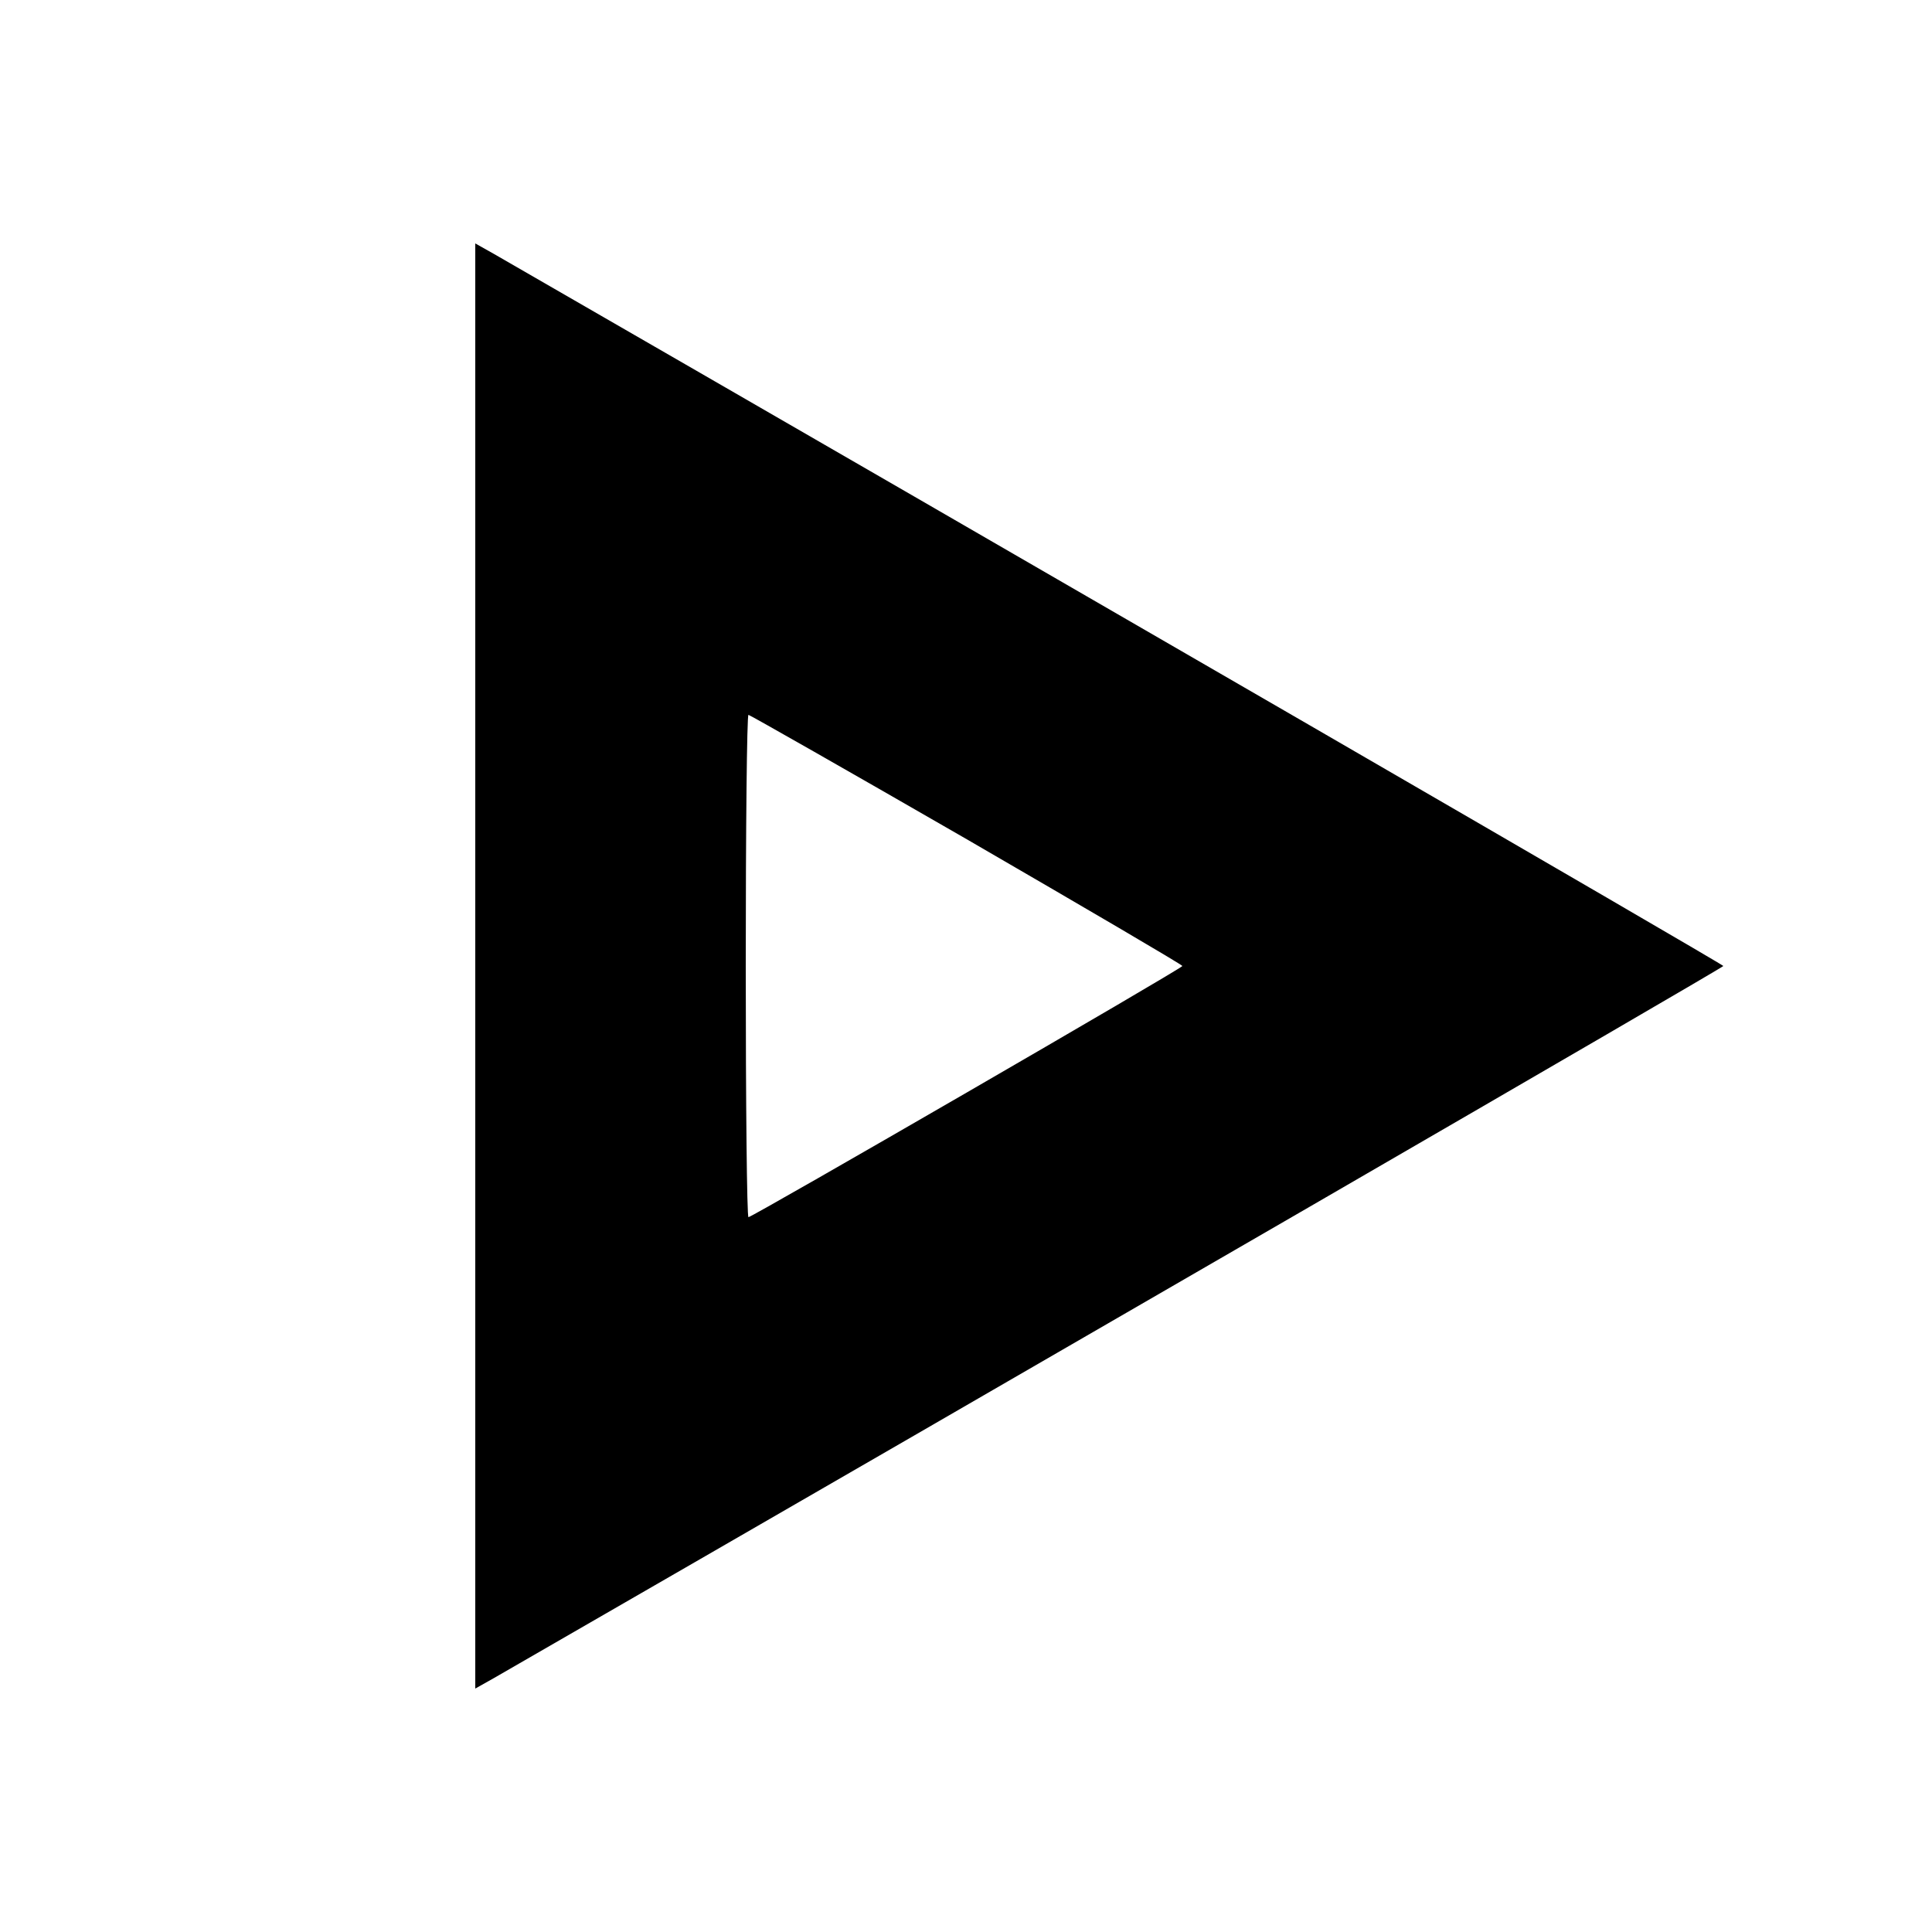 <?xml version="1.0" standalone="no"?>
<!DOCTYPE svg PUBLIC "-//W3C//DTD SVG 20010904//EN"
 "http://www.w3.org/TR/2001/REC-SVG-20010904/DTD/svg10.dtd">
<svg version="1.0" xmlns="http://www.w3.org/2000/svg"
 width="500pt" height="500pt" viewBox="0 0 500 500"
 preserveAspectRatio="xMidYMid meet">

<g transform="translate(0,500) scale(0.1,-0.1)" stroke="none">
<path d="M1230 2500 l0 -1870 48 27 c1388 800 3182 1839 3182 1843 0 4 -1794
1043 -3182 1843 l-48 27 0 -1870z m1272 328 c307 -178 558 -325 558 -328 0 -6
-1113 -650 -1123 -650 -4 0 -7 293 -7 650 0 358 3 650 7 650 3 0 258 -145 565
-322z"/>
</g>
</svg>
